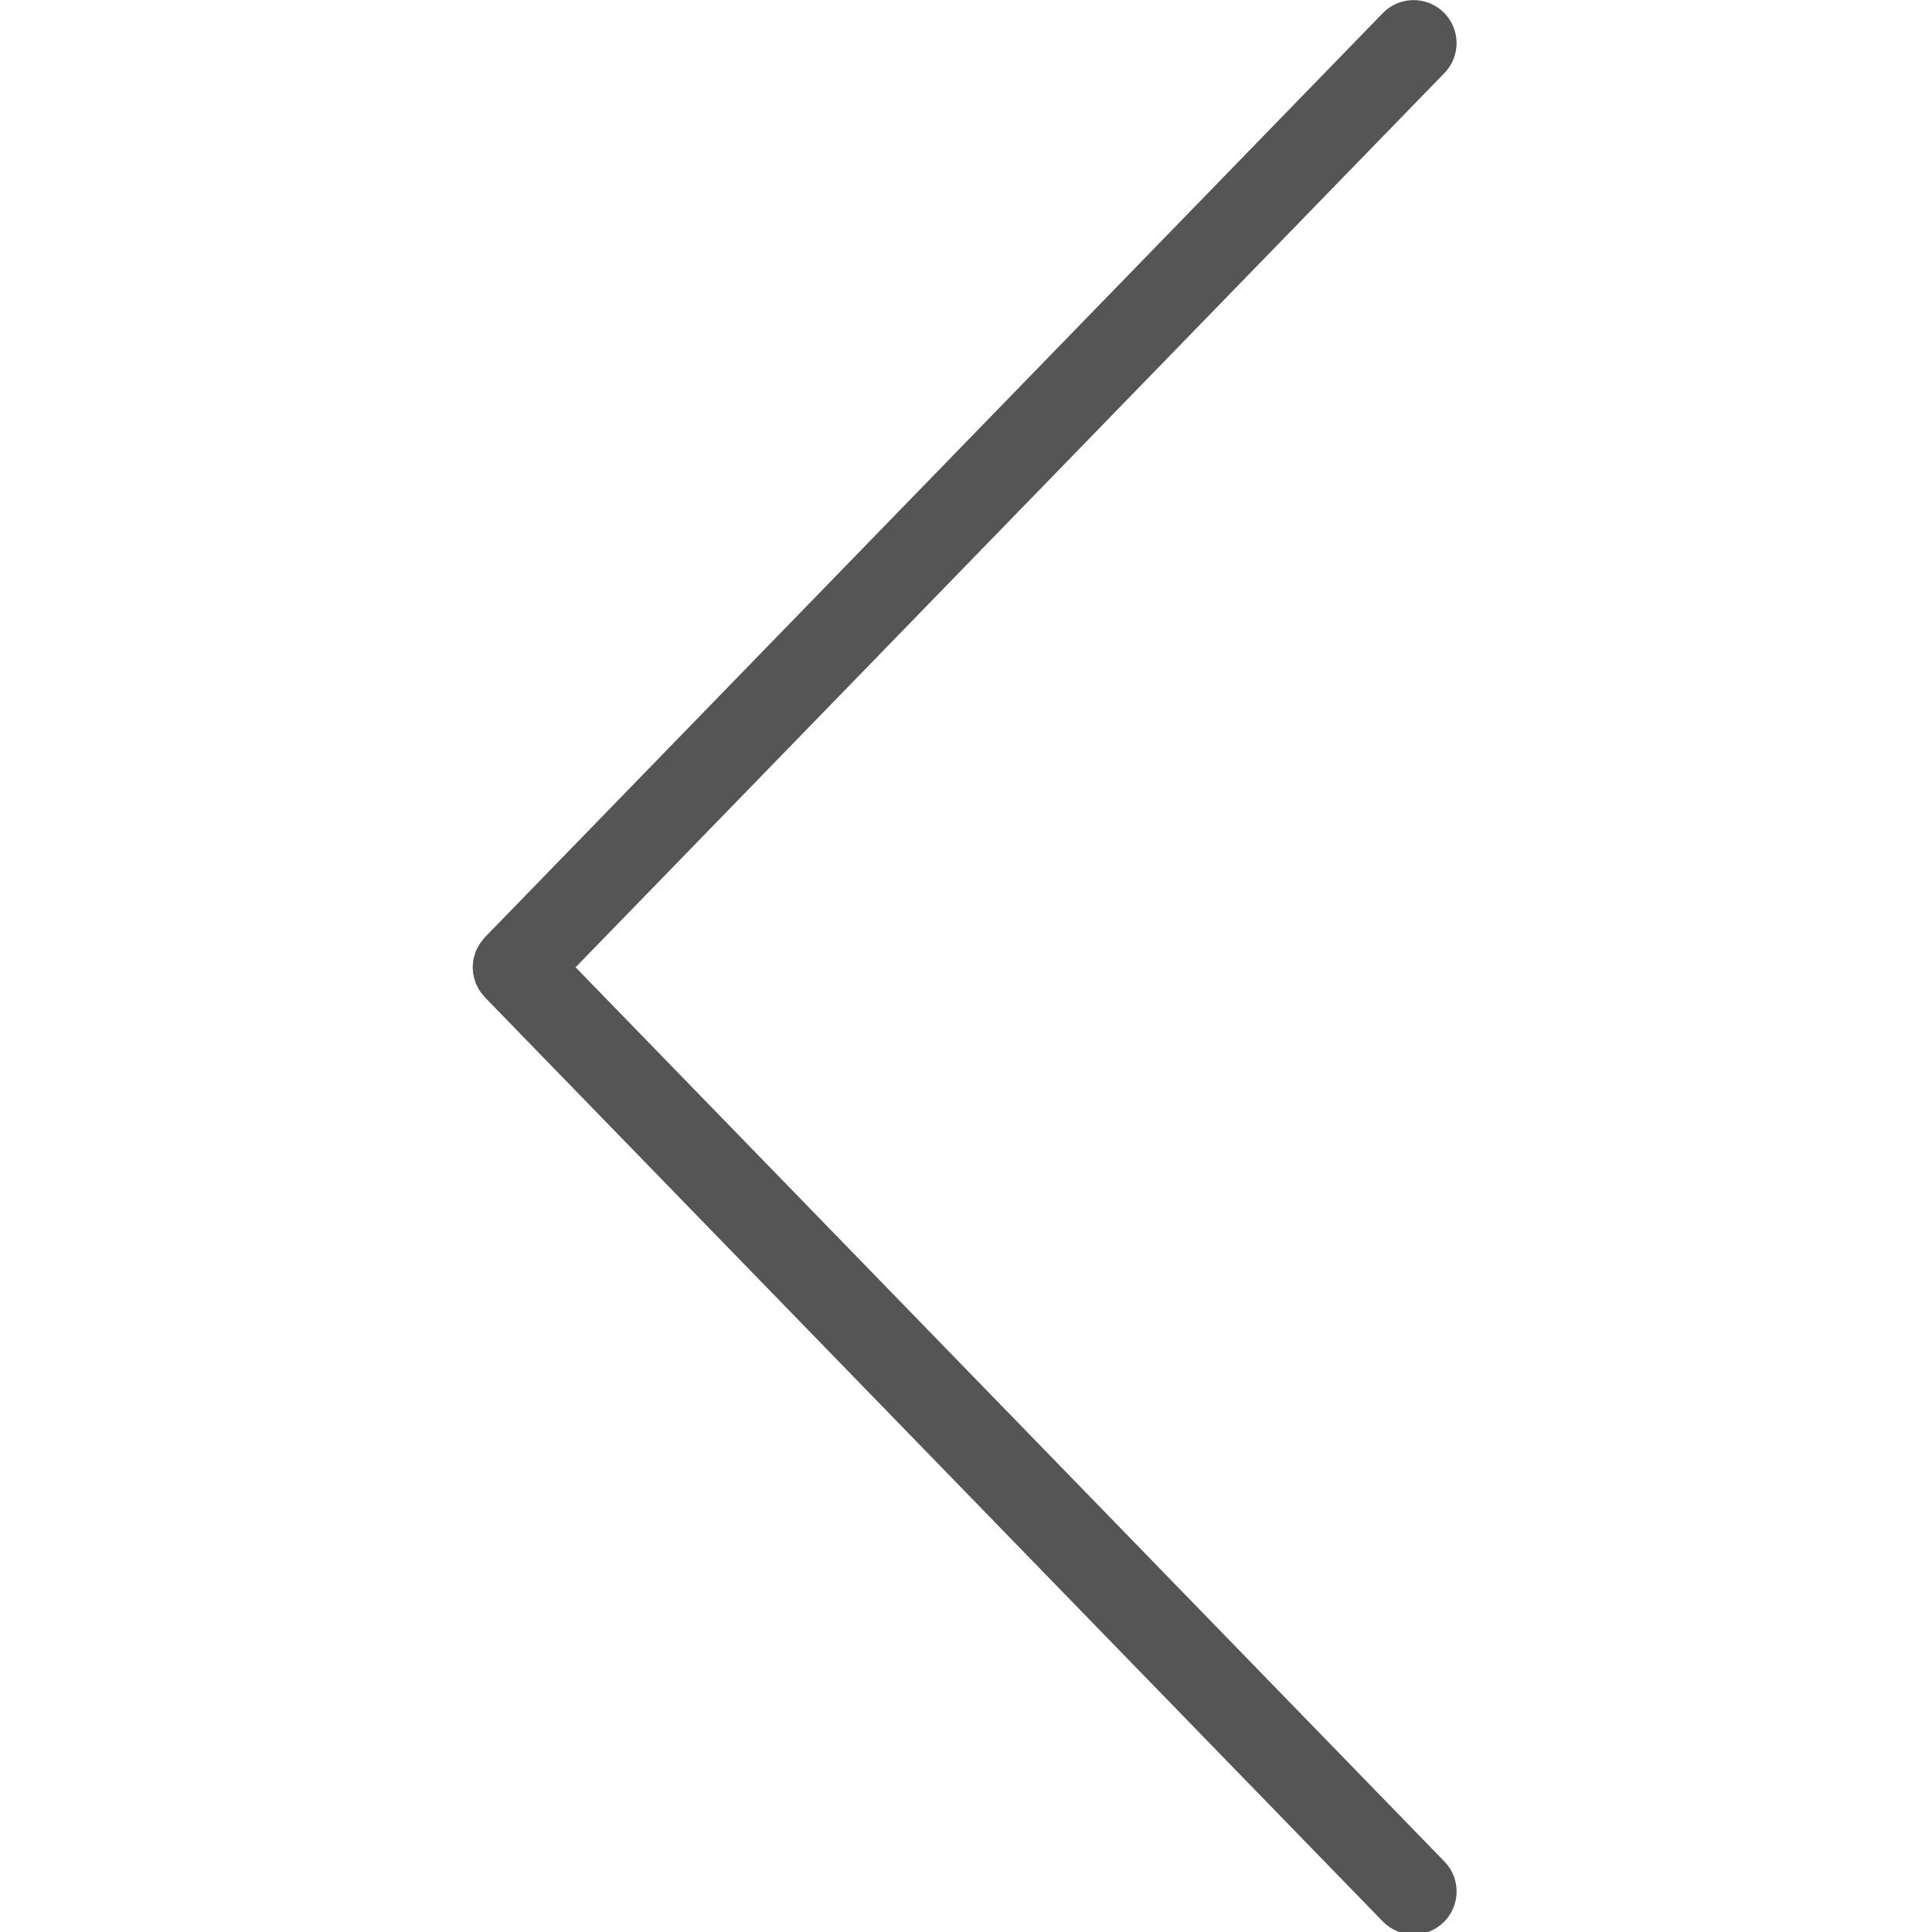 <?xml version="1.0" encoding="UTF-8" standalone="no"?>
<svg
   xmlns:dc="http://purl.org/dc/elements/1.1/"
   xmlns:cc="http://creativecommons.org/ns#"
   xmlns:rdf="http://www.w3.org/1999/02/22-rdf-syntax-ns#"
   xmlns:svg="http://www.w3.org/2000/svg"
   xmlns="http://www.w3.org/2000/svg"
   xmlns:sodipodi="http://sodipodi.sourceforge.net/DTD/sodipodi-0.dtd"
   xmlns:inkscape="http://www.inkscape.org/namespaces/inkscape"
   version="1.1"
   x="0px"
   y="0px"
   viewBox="0 0 24 24"
   enable-background="new 0 0 100 100"
   xml:space="preserve"
   id="svg2"
   inkscape:version="0.91 r13725"
   sodipodi:docname="feta-pointer-left.svg"
   width="24"
   height="24"><defs
     id="defs14" /><sodipodi:namedview
     pagecolor="#ffffff"
     bordercolor="#666666"
     borderopacity="1"
     objecttolerance="10"
     gridtolerance="10"
     guidetolerance="10"
     inkscape:pageopacity="0"
     inkscape:pageshadow="2"
     inkscape:window-width="1858"
     inkscape:window-height="1178"
     id="namedview12"
     showgrid="false"
     inkscape:zoom="10.680141"
     inkscape:cx="6.2530519"
     inkscape:cy="22.412118"
     inkscape:window-x="-8"
     inkscape:window-y="-8"
     inkscape:window-maximized="1"
     inkscape:current-layer="svg2" /><g
     id="g4"
     transform="matrix(-0.267,0,0,0.267,25.333,-1.334)"
     style="fill:#555555;fill-opacity:1"><path
       d="m 72.655,50.921 c 0.029,-0.056 0.062,-0.11 0.086,-0.168 0.026,-0.063 0.041,-0.128 0.06,-0.193 0.017,-0.059 0.038,-0.117 0.05,-0.177 0.012,-0.064 0.016,-0.129 0.022,-0.194 0.006,-0.063 0.015,-0.125 0.015,-0.188 0,-0.063 -0.009,-0.125 -0.015,-0.188 -0.006,-0.065 -0.009,-0.13 -0.022,-0.194 -0.012,-0.06 -0.032,-0.118 -0.05,-0.177 -0.019,-0.065 -0.035,-0.13 -0.06,-0.193 -0.024,-0.058 -0.056,-0.112 -0.086,-0.168 -0.031,-0.06 -0.059,-0.121 -0.097,-0.178 -0.037,-0.055 -0.083,-0.105 -0.125,-0.158 -0.037,-0.045 -0.067,-0.094 -0.108,-0.137 l -41.779,-43 C 29.775,4.815 28.51,4.797 27.718,5.567 26.926,6.337 26.907,7.603 27.677,8.395 L 68.101,50 27.676,91.606 c -0.77,0.792 -0.751,2.058 0.041,2.828 0.388,0.378 0.891,0.566 1.393,0.566 0.521,0 1.042,-0.203 1.435,-0.606 l 41.779,-43 c 0.042,-0.043 0.072,-0.091 0.108,-0.137 0.043,-0.052 0.089,-0.102 0.125,-0.158 0.039,-0.057 0.066,-0.118 0.098,-0.178 z"
       id="path6"
       inkscape:connector-curvature="0"
       style="fill:#555555;fill-opacity:1" /></g></svg>